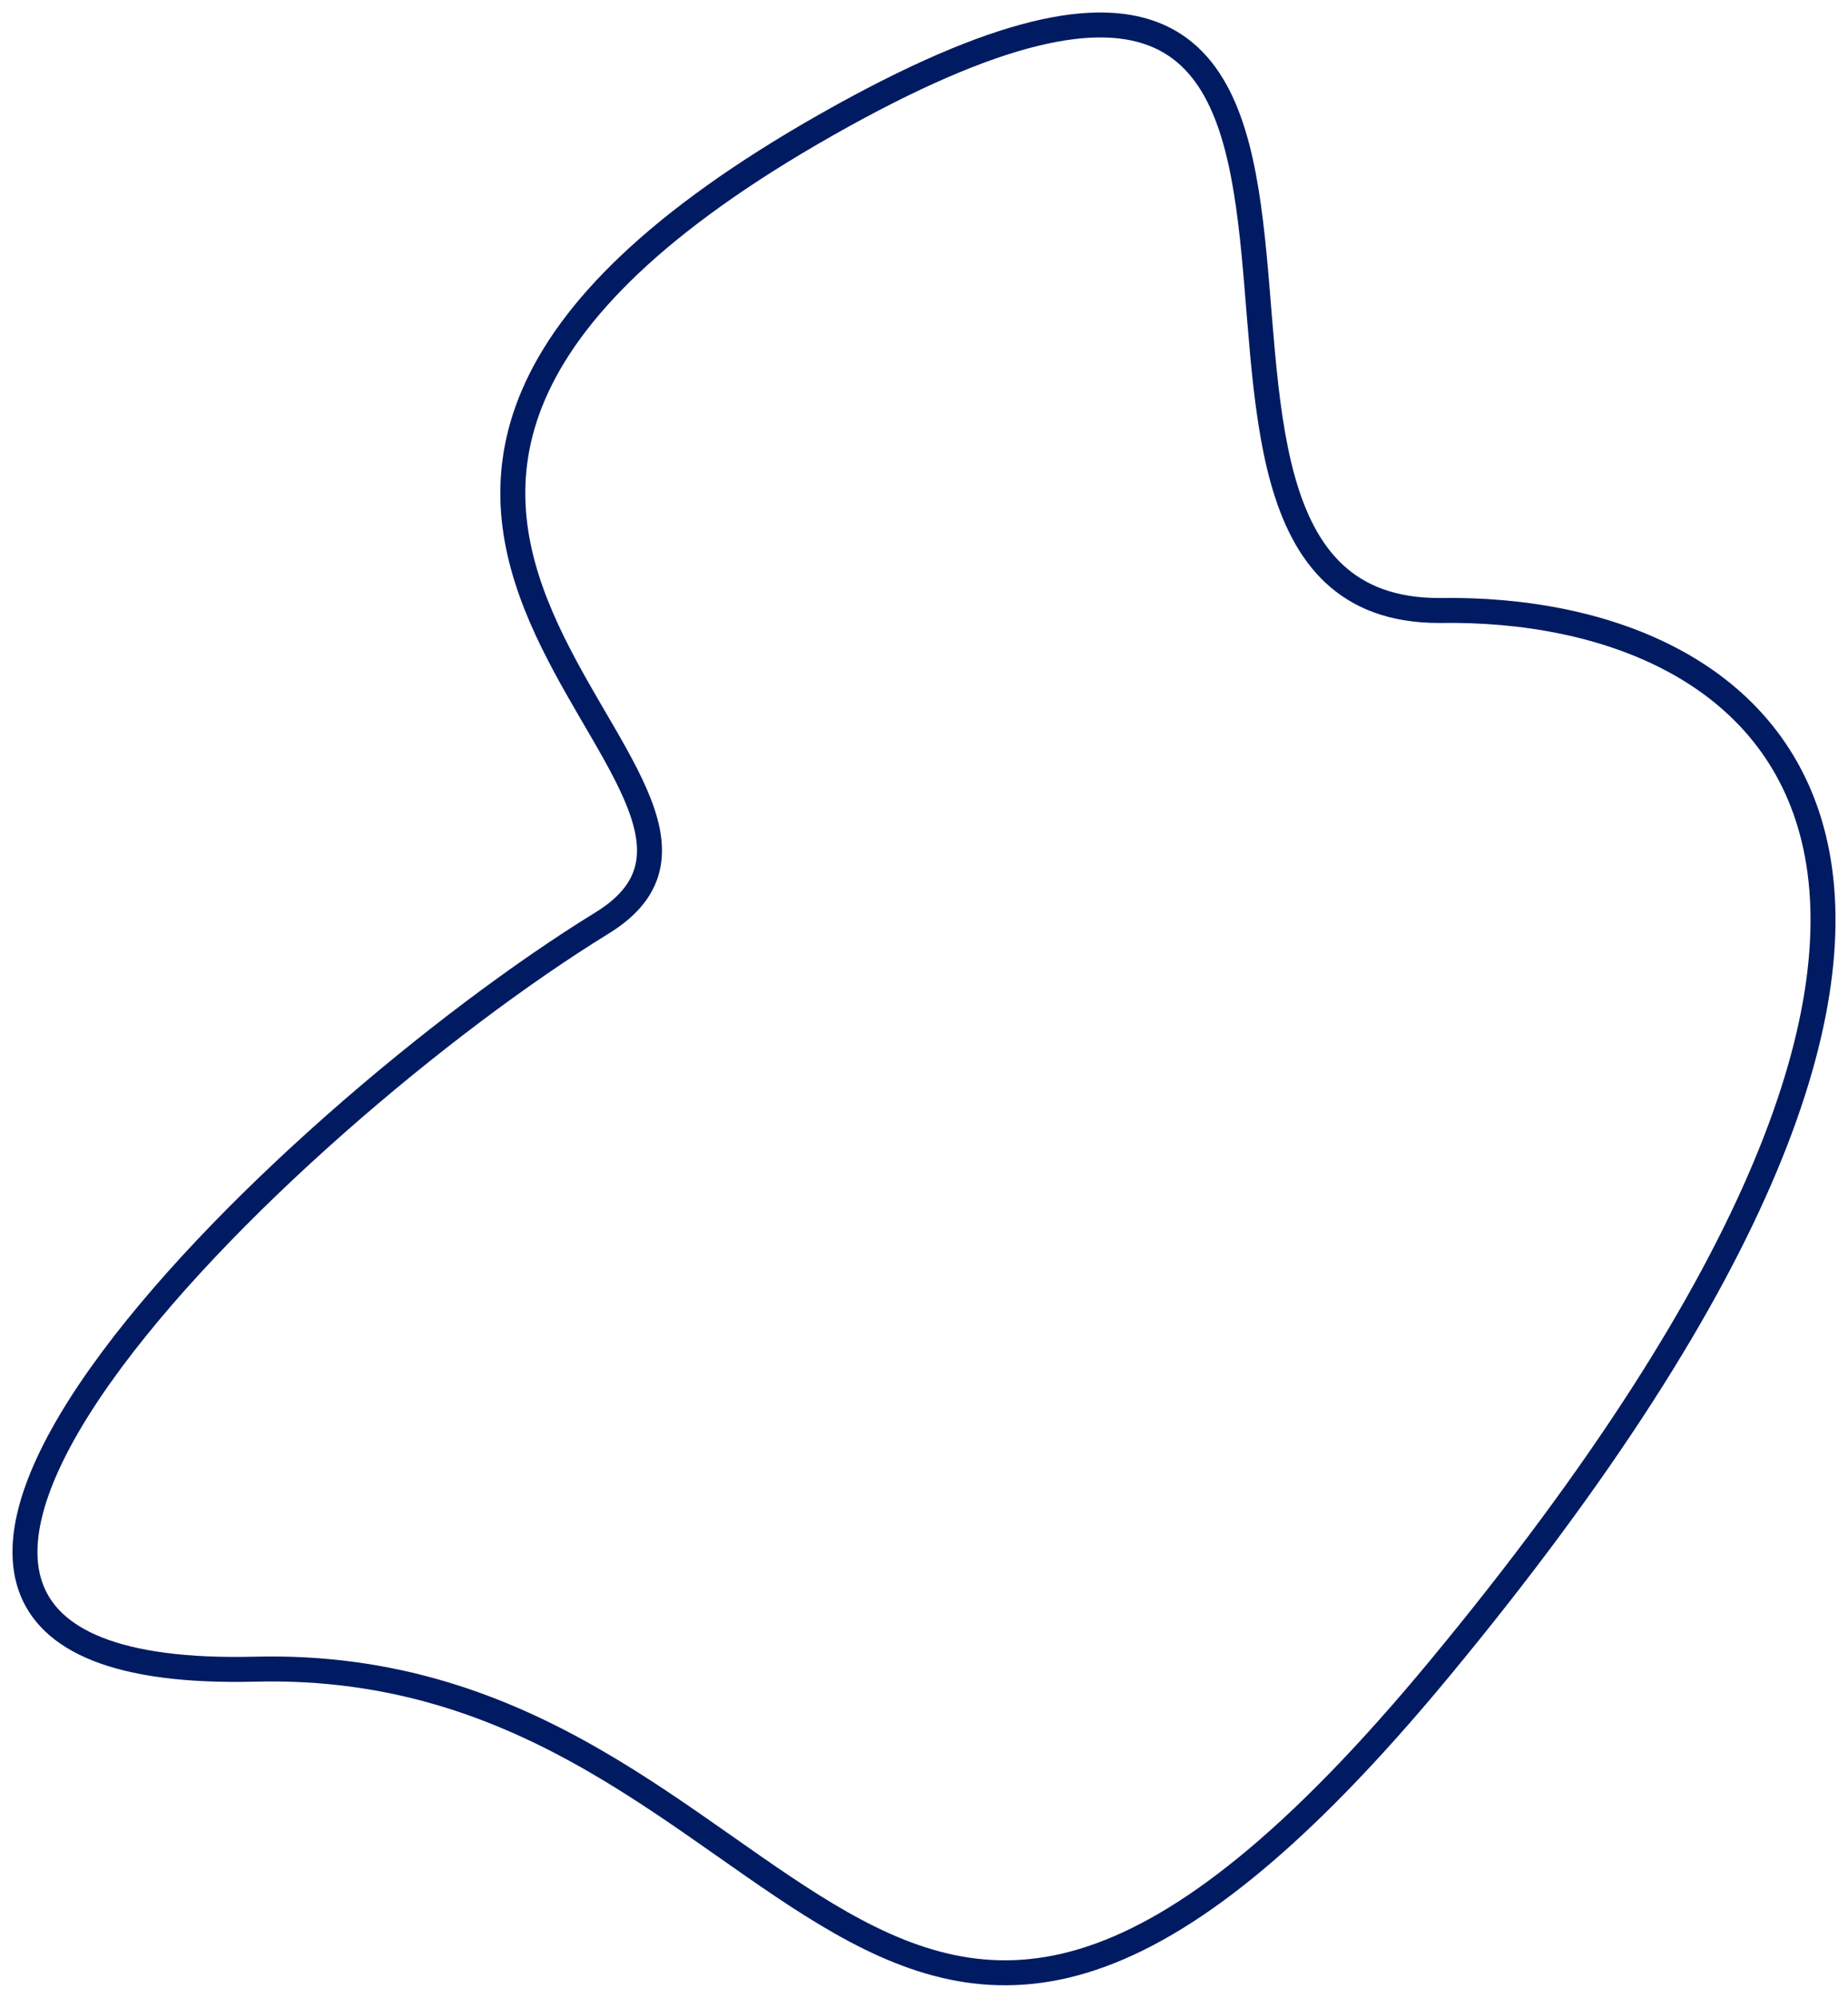 <svg width="74" height="80" viewBox="0 0 74 80" fill="none" xmlns="http://www.w3.org/2000/svg">
<path d="M57.626 24.447C71.248 24.216 84.028 34.95 57.626 66.841C34.748 94.475 32.443 66.285 10.219 66.841C-12.005 67.397 11.312 44.833 24.114 36.957C33.105 31.425 5.642 20.556 33.105 4.988C60.568 -10.579 42.724 24.447 57.626 24.447Z" stroke="#001B62"/>
</svg>
